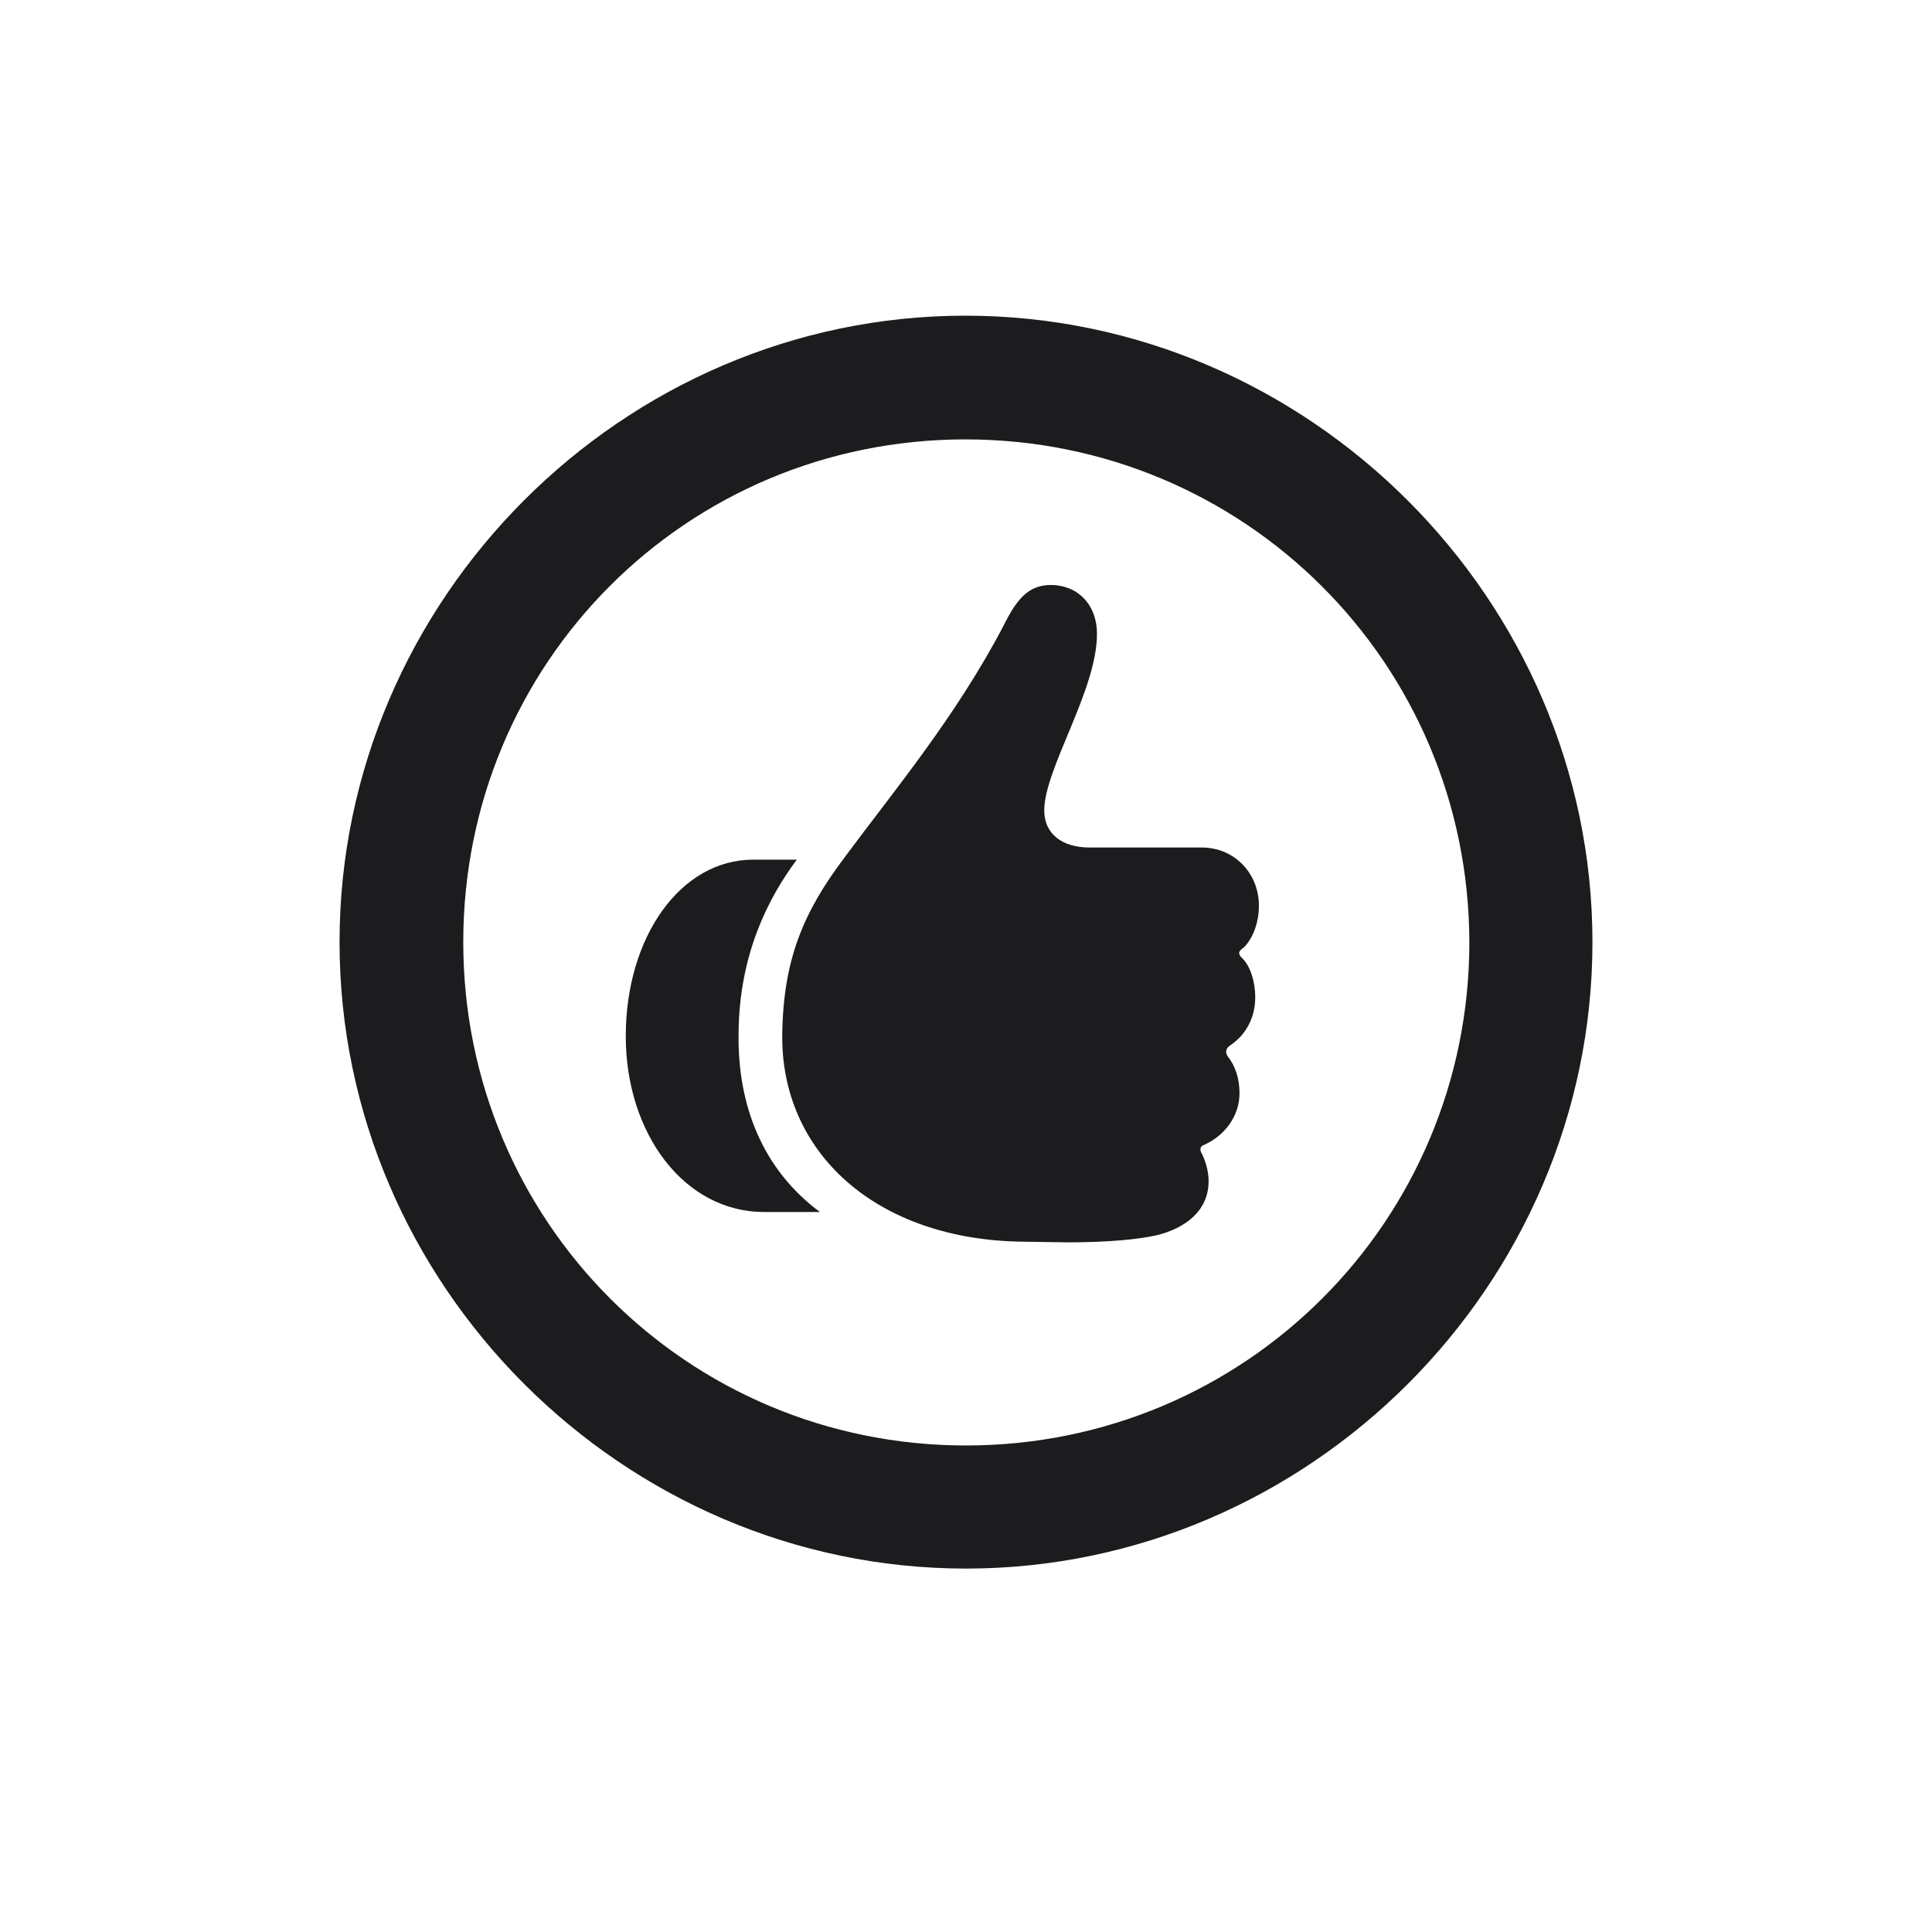 <svg width="28" height="28" viewBox="0 0 28 28" fill="none" xmlns="http://www.w3.org/2000/svg">
<path d="M14 22.733C18.966 22.733 23.079 18.629 23.079 13.654C23.079 8.688 18.966 4.575 13.991 4.575C9.025 4.575 4.921 8.688 4.921 13.654C4.921 18.629 9.034 22.733 14 22.733ZM14 20.949C9.957 20.949 6.714 17.697 6.714 13.654C6.714 9.611 9.948 6.368 13.991 6.368C18.034 6.368 21.286 9.611 21.295 13.654C21.295 17.697 18.043 20.949 14 20.949ZM11.337 14.981C11.31 16.695 12.69 17.979 14.852 17.996L15.477 18.005C16.065 18.005 16.514 17.961 16.777 17.899C17.155 17.803 17.516 17.565 17.516 17.117C17.516 16.959 17.463 16.81 17.419 16.722C17.384 16.669 17.393 16.616 17.436 16.599C17.727 16.476 17.964 16.194 17.964 15.843C17.964 15.632 17.902 15.447 17.797 15.315C17.753 15.254 17.762 15.192 17.832 15.148C18.043 15.008 18.192 14.762 18.192 14.454C18.192 14.234 18.122 13.997 17.999 13.883C17.938 13.821 17.946 13.786 18.025 13.733C18.157 13.602 18.245 13.373 18.245 13.127C18.245 12.652 17.885 12.283 17.419 12.283H15.793C15.389 12.283 15.134 12.081 15.134 11.747C15.134 11.141 15.898 10.007 15.898 9.189C15.898 8.75 15.608 8.478 15.23 8.478C14.896 8.478 14.729 8.697 14.545 9.066C13.851 10.394 12.937 11.483 12.242 12.424C11.645 13.215 11.354 13.9 11.337 14.981ZM9.069 15.017C9.069 16.423 9.913 17.565 11.073 17.565H11.882C11.056 16.95 10.687 16.027 10.704 14.973C10.713 13.83 11.135 13.013 11.548 12.459H10.915C9.86 12.459 9.069 13.584 9.069 15.017Z" fill="#1C1C1E"/>
</svg>
